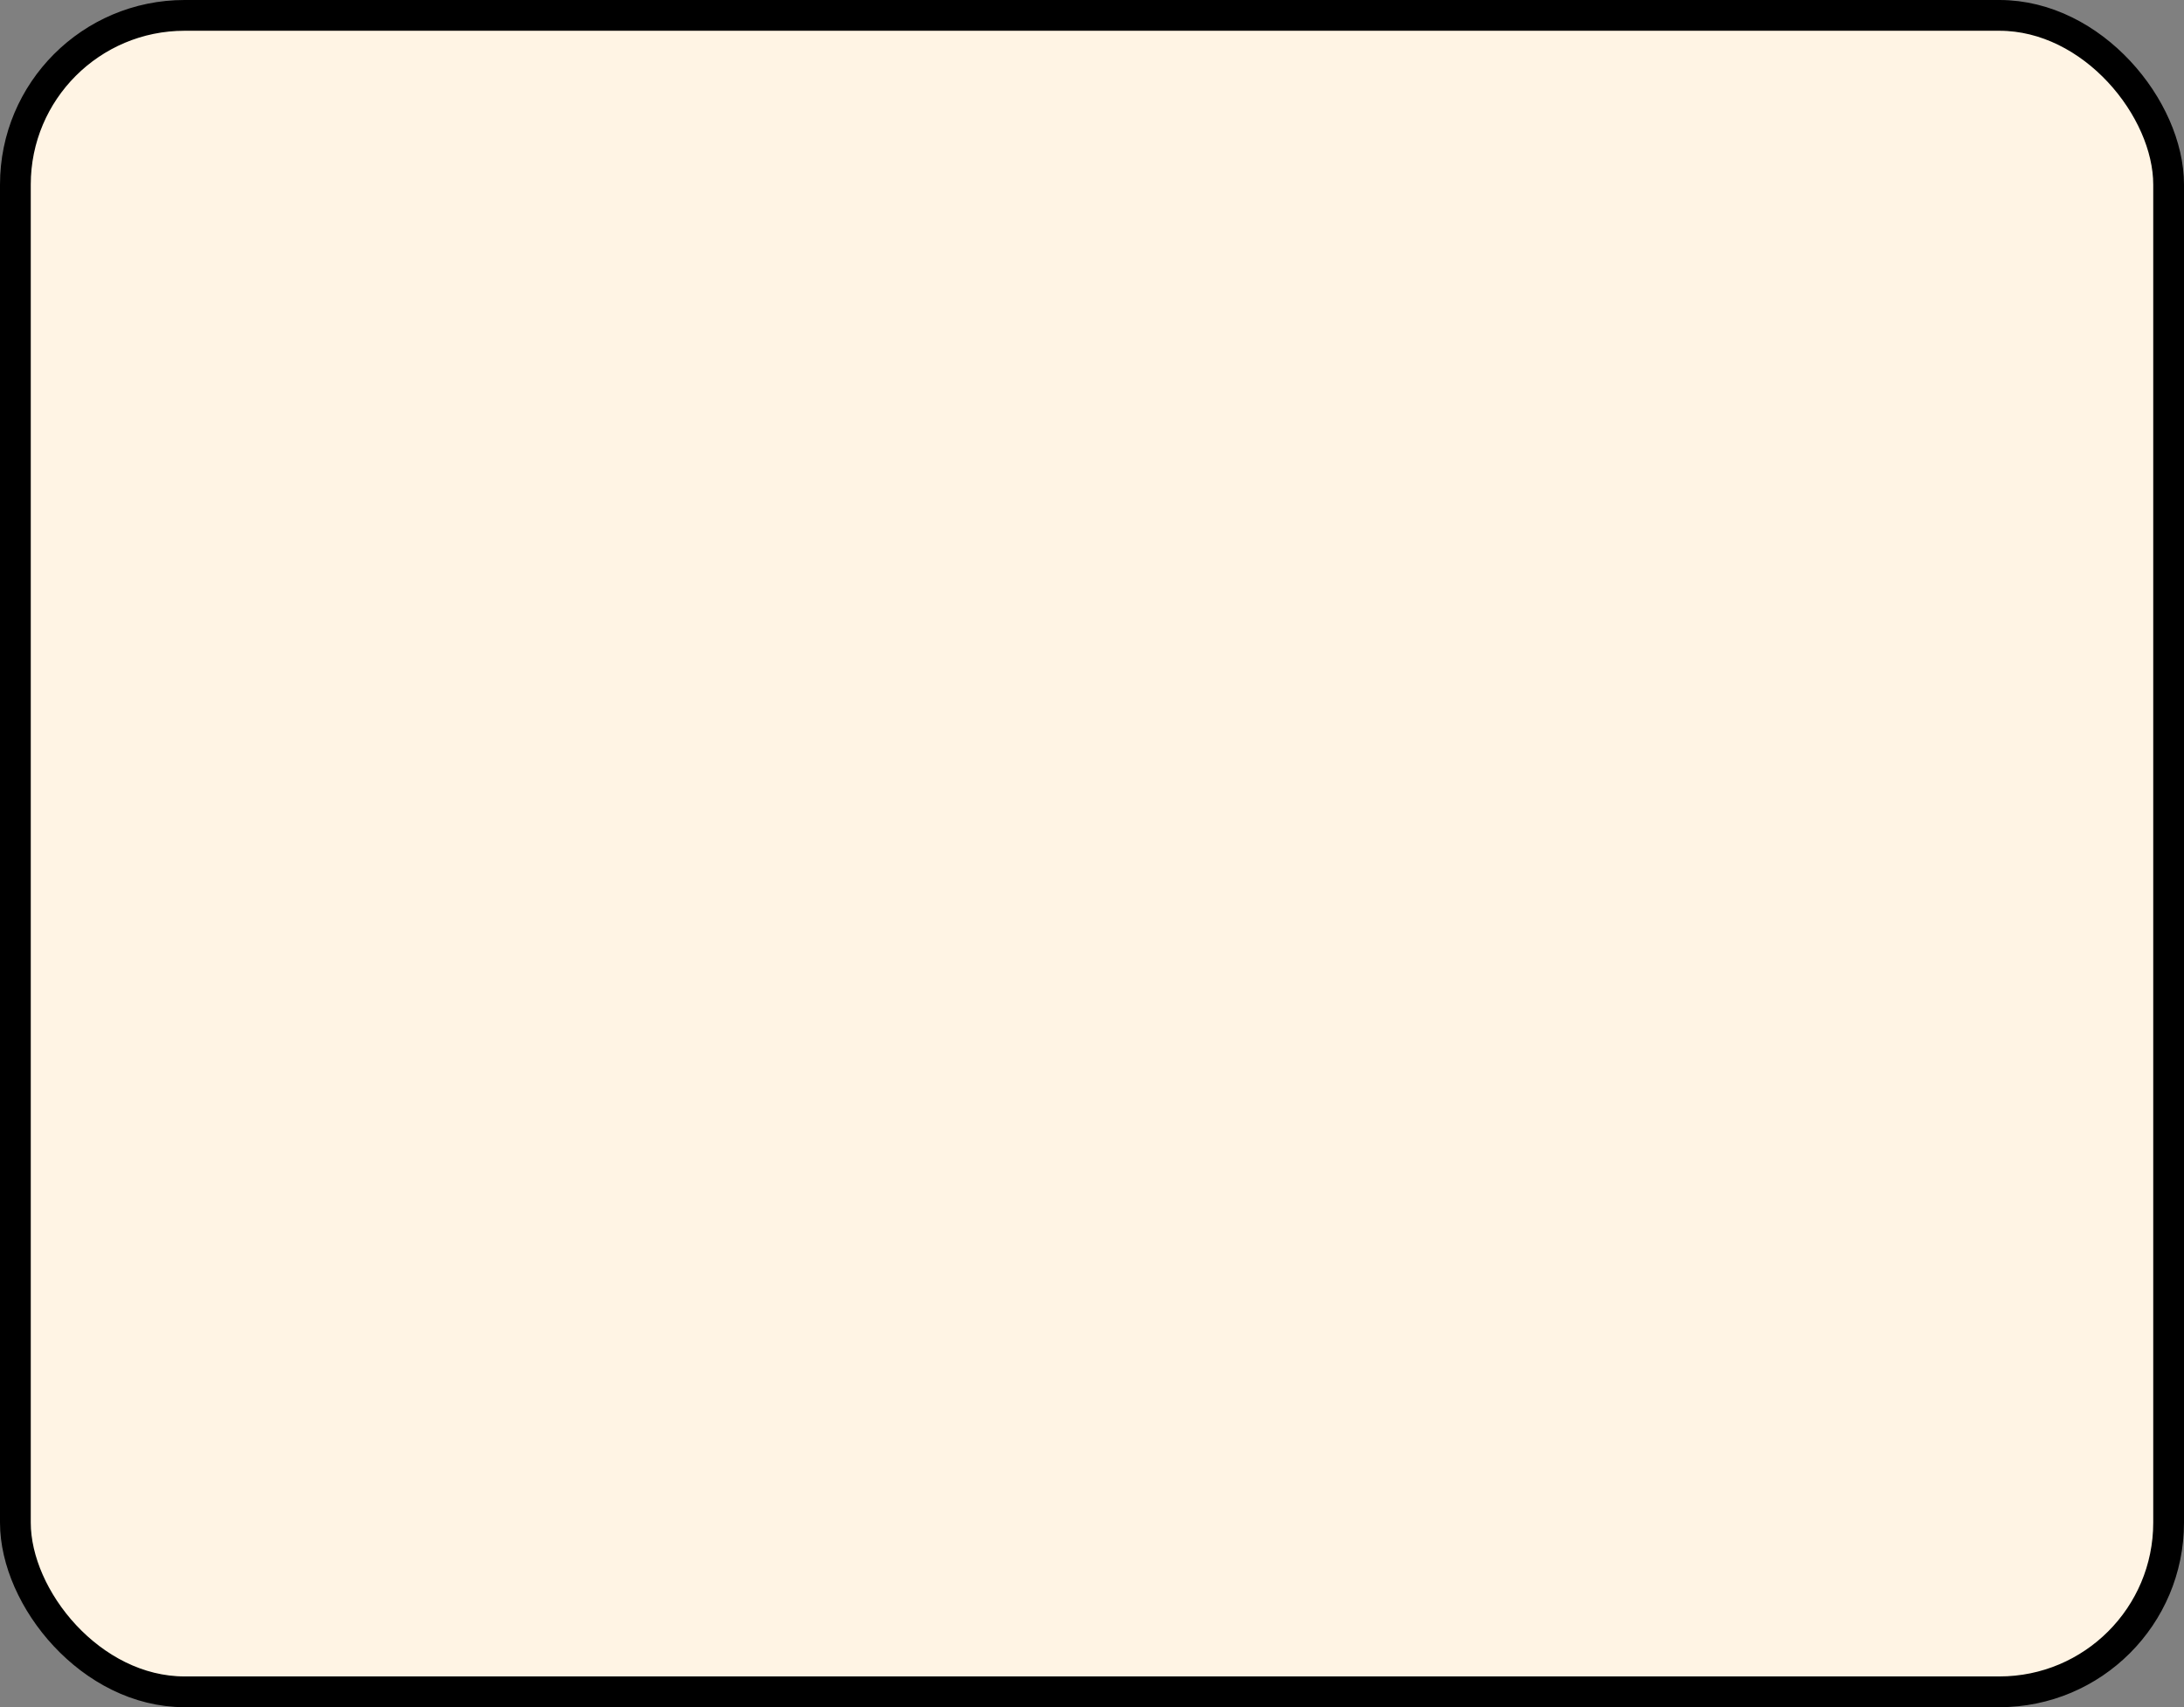 <svg xmlns="http://www.w3.org/2000/svg" fill="none" viewBox="0 0 142 111" height="111" width="142">
<rect x="0" y="0" width="142" height="111" fill="#808080" stroke="none"/>
<rect stroke-width="2" stroke="black" fill="#FFF4E4" rx="11" height="109" width="140" y="1" x="1"></rect>
</svg>
